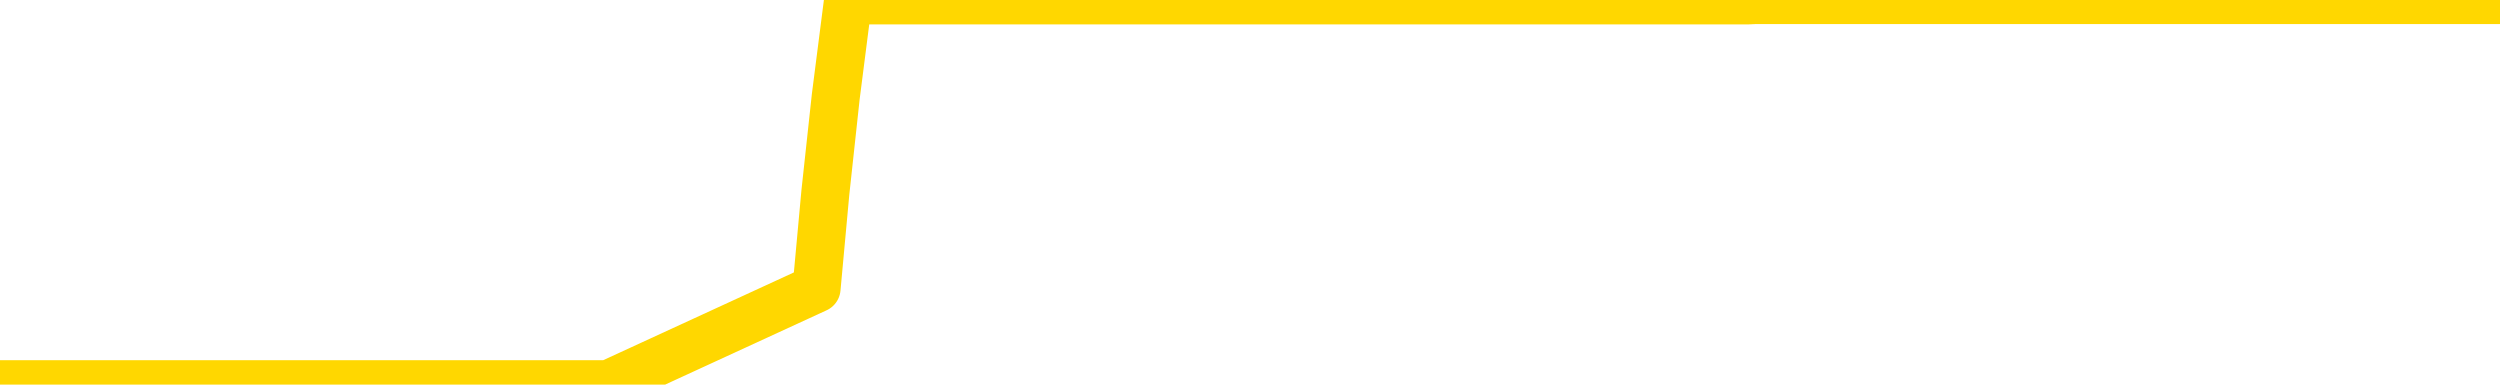 <svg xmlns="http://www.w3.org/2000/svg" version="1.1" viewBox="0 0 6500 1000">
	<path fill="none" stroke="gold" stroke-width="125" stroke-linecap="round" stroke-linejoin="round" d="M0 1015  L-1300831 1015 L-1300646 1015 L-1300156 1015 L-1299863 1015 L-1299551 1015 L-1299317 1015 L-1299264 1015 L-1299204 1015 L-1299051 1015 L-1299011 1015 L-1298878 1015 L-1298586 1015 L-1298045 1015 L-1297435 1015 L-1297387 1015 L-1296747 1015 L-1296713 1015 L-1296188 1015 L-1296055 1015 L-1295665 1015 L-1295337 1015 L-1295220 1015 L-1295008 1015 L-1294291 1015 L-1293721 1015 L-1293614 1015 L-1293440 1015 L-1293218 1015 L-1292817 1015 L-1292791 1015 L-1291863 1015 L-1291776 1015 L-1291693 1015 L-1291623 1015 L-1291326 1015 L-1291174 1015 L-1289284 1015 L-1289183 1015 L-1288921 1015 L-1288627 1015 L-1288486 1015 L-1288237 1015 L-1288201 1015 L-1288043 1015 L-1287579 1015 L-1287326 1015 L-1287114 1015 L-1286863 1015 L-1286514 1015 L-1285587 1015 L-1285493 1015 L-1285082 1015 L-1283911 1015 L-1282722 1015 L-1282630 1015 L-1282603 1015 L-1282336 1015 L-1282038 1015 L-1281909 1015 L-1281871 1015 L-1281057 1015 L-1280673 1015 L-1279612 1015 L-1279551 1015 L-1279286 1015 L-1278815 1015 L-1278622 1015 L-1278359 1015 L-1278022 1015 L-1277886 1015 L-1277431 1015 L-1276687 1015 L-1276670 1015 L-1276505 1015 L-1276436 1015 L-1275920 1015 L-1274892 1015 L-1274695 1015 L-1274207 1015 L-1273845 1015 L-1273436 1015 L-1273051 1015 L-1271347 1015 L-1271249 1015 L-1271177 1015 L-1271116 1015 L-1270932 1015 L-1270595 1015 L-1269955 1015 L-1269878 1015 L-1269816 1015 L-1269630 1015 L-1269550 1015 L-1269373 1015 L-1269354 1015 L-1269124 1015 L-1268736 1015 L-1267847 1015 L-1267808 1015 L-1267720 1015 L-1267692 1015 L-1266684 1015 L-1266534 1015 L-1266510 1015 L-1266377 1015 L-1266338 1015 L-1265079 1015 L-1265021 1015 L-1264482 1015 L-1264429 1015 L-1264383 1015 L-1263987 1015 L-1263848 1015 L-1263648 1015 L-1263501 1015 L-1263337 1015 L-1263060 1015 L-1262701 1015 L-1262149 1015 L-1261504 1015 L-1261245 1015 L-1261091 1015 L-1260691 1015 L-1260650 1015 L-1260530 1015 L-1260468 1015 L-1260454 1015 L-1260360 1015 L-1260067 1015 L-1259916 1015 L-1259585 1015 L-1259508 1015 L-1259432 1015 L-1259205 1015 L-1259139 1015 L-1258911 1015 L-1258858 1015 L-1258694 1015 L-1257688 1015 L-1257505 1015 L-1256954 1015 L-1256561 1015 L-1256163 1015 L-1255313 1015 L-1255235 1015 L-1254656 1015 L-1254214 1015 L-1253973 1015 L-1253816 1015 L-1253415 1015 L-1253395 1015 L-1252950 1015 L-1252544 1015 L-1252409 1015 L-1252233 1015 L-1252097 1015 L-1251847 1015 L-1250847 1015 L-1250765 1015 L-1250629 1015 L-1250591 1015 L-1249701 1015 L-1249485 1015 L-1249042 1015 L-1248924 1015 L-1248868 1015 L-1248191 1015 L-1248091 1015 L-1248062 1015 L-1246721 1015 L-1246315 1015 L-1246275 1015 L-1245347 1015 L-1245249 1015 L-1245116 1015 L-1244712 1015 L-1244685 1015 L-1244592 1015 L-1244376 1015 L-1243965 1015 L-1242811 1015 L-1242520 1015 L-1242491 1015 L-1241883 1015 L-1241633 1015 L-1241613 1015 L-1240684 1015 L-1240632 1015 L-1240510 1015 L-1240493 1015 L-1240337 1015 L-1240161 1015 L-1240025 1015 L-1239968 1015 L-1239860 1015 L-1239775 1015 L-1239542 1015 L-1239467 1015 L-1239158 1015 L-1239041 1015 L-1238871 1015 L-1238780 1015 L-1238677 1015 L-1238654 1015 L-1238577 1015 L-1238479 1015 L-1238112 1015 L-1238007 1015 L-1237504 1015 L-1237052 1015 L-1237014 1015 L-1236990 1015 L-1236949 1015 L-1236820 1015 L-1236719 1015 L-1236278 1015 L-1235996 1015 L-1235403 1015 L-1235273 1015 L-1234999 1015 L-1234846 1015 L-1234693 1014 L-1234608 1014 L-1234530 1014 L-1234344 1014 L-1234293 1014 L-1234266 1014 L-1234186 1014 L-1234163 1014 L-1233880 1014 L-1233276 1014 L-1232280 1014 L-1231982 1014 L-1231249 1014 L-1231004 1014 L-1230914 1014 L-1230337 1014 L-1229638 1014 L-1228886 1014 L-1228568 1014 L-1228185 1014 L-1228108 1014 L-1227473 1014 L-1227288 1014 L-1227200 1014 L-1227071 1014 L-1226758 1014 L-1226708 1014 L-1226566 1014 L-1226545 1014 L-1225577 1014 L-1225032 1014 L-1224553 1014 L-1224492 1014 L-1224169 1014 L-1224147 1014 L-1224085 1014 L-1223875 1014 L-1223798 1014 L-1223743 1014 L-1223721 1014 L-1223681 1014 L-1223666 1014 L-1222908 1014 L-1222892 1014 L-1222093 1014 L-1221940 1014 L-1221035 1014 L-1220529 1014 L-1220299 1014 L-1220258 1014 L-1220143 1014 L-1219966 1014 L-1219212 1014 L-1219077 1014 L-1218913 1014 L-1218595 1014 L-1218419 1014 L-1217397 1014 L-1217373 1014 L-1217122 1014 L-1216909 1014 L-1216275 1014 L-1216037 1014 L-1216005 1014 L-1215827 1014 L-1215746 1014 L-1215657 1014 L-1215592 1014 L-1215152 1014 L-1215129 1014 L-1214588 1014 L-1214332 1014 L-1213837 1014 L-1212960 1014 L-1212923 1014 L-1212870 1014 L-1212829 1014 L-1212712 1014 L-1212436 1014 L-1212228 1014 L-1212031 1014 L-1212008 1014 L-1211958 1014 L-1211918 1014 L-1211841 1014 L-1211243 1014 L-1211183 1014 L-1211080 1014 L-1210925 1014 L-1210293 1014 L-1209613 1014 L-1209310 1014 L-1208963 1014 L-1208765 1014 L-1208717 1014 L-1208397 1014 L-1207769 1014 L-1207623 1014 L-1207586 1014 L-1207528 1014 L-1207452 1014 L-1207210 1014 L-1207122 1014 L-1207028 1014 L-1206734 1014 L-1206600 1014 L-1206540 1014 L-1206503 1014 L-1206231 1014 L-1205225 1014 L-1205049 1014 L-1204998 1014 L-1204706 1014 L-1204513 1014 L-1204180 1014 L-1203674 1014 L-1203112 1014 L-1203097 1014 L-1203080 1014 L-1202980 1014 L-1202865 1014 L-1202826 1014 L-1202788 1014 L-1202723 1014 L-1202695 1014 L-1202556 1014 L-1202263 1014 L-1202213 1014 L-1202108 1014 L-1201843 1014 L-1201378 1014 L-1201234 1014 L-1201179 1014 L-1201122 1014 L-1200931 1014 L-1200566 1014 L-1200351 1014 L-1200157 1014 L-1200099 1014 L-1200040 1014 L-1199886 1014 L-1199616 1014 L-1199186 1014 L-1199171 1014 L-1199094 1014 L-1199030 1014 L-1198900 1014 L-1198877 1014 L-1198593 1014 L-1198545 1014 L-1198490 1014 L-1198028 1014 L-1197989 1014 L-1197949 1014 L-1197758 1014 L-1197278 1014 L-1196791 1014 L-1196774 1014 L-1196736 1014 L-1196480 1014 L-1196403 1014 L-1196173 1014 L-1196157 1014 L-1195862 1014 L-1195420 1014 L-1194973 1014 L-1194468 1014 L-1194315 1014 L-1194028 1014 L-1193988 1014 L-1193657 1014 L-1193435 1014 L-1192918 1014 L-1192842 1014 L-1192594 1014 L-1192400 1014 L-1192340 1014 L-1191563 1014 L-1191489 1014 L-1191259 1014 L-1191242 1014 L-1191180 1014 L-1190985 1014 L-1190521 1014 L-1190497 1014 L-1190368 1014 L-1189067 1014 L-1189050 1014 L-1188973 1014 L-1188879 1014 L-1188662 1014 L-1188510 1014 L-1188332 1014 L-1188278 1014 L-1187991 1014 L-1187951 1014 L-1187581 1014 L-1187141 1014 L-1186958 1014 L-1186637 1014 L-1186342 1014 L-1185896 1014 L-1185824 1014 L-1185362 1014 L-1184924 1014 L-1184742 1014 L-1183288 1014 L-1183156 1014 L-1182699 1014 L-1182473 1014 L-1182086 1014 L-1181570 1014 L-1180616 1014 L-1179821 1013 L-1179147 1013 L-1178721 1013 L-1178410 1013 L-1178180 1013 L-1177497 1013 L-1177484 1013 L-1177274 1013 L-1177252 1013 L-1177078 1013 L-1176128 1013 L-1175860 1013 L-1175044 1013 L-1174734 1013 L-1174696 1013 L-1174639 1013 L-1174022 1013 L-1173384 1013 L-1171758 1013 L-1171084 1013 L-1170442 1013 L-1170365 1013 L-1170308 1013 L-1170273 1013 L-1170244 1013 L-1170132 1013 L-1170115 1013 L-1170092 1013 L-1169938 1013 L-1169885 1013 L-1169807 1013 L-1169688 1013 L-1169590 1013 L-1169473 1013 L-1169203 1013 L-1168933 1013 L-1168916 1013 L-1168716 1013 L-1168569 1013 L-1168342 1013 L-1168208 1013 L-1167900 1013 L-1167840 1013 L-1167486 1013 L-1167138 1013 L-1167037 1013 L-1166973 1013 L-1166913 1013 L-1166528 1013 L-1166147 1013 L-1166043 1013 L-1165783 1013 L-1165512 1013 L-1165353 1013 L-1165320 1013 L-1165258 1013 L-1165117 1013 L-1164933 1013 L-1164888 1013 L-1164600 1013 L-1164584 1013 L-1164351 1013 L-1164290 1013 L-1164252 1013 L-1163672 1013 L-1163538 1013 L-1163515 1013 L-1163497 1013 L-1163479 1013 L-1163463 1013 L-1163439 1013 L-1163423 1013 L-1163401 1013 L-1163385 1013 L-1163362 1013 L-1163345 1013 L-1163323 1013 L-1163306 1013 L-1163257 1013 L-1163185 1013 L-1163151 1013 L-1163127 1013 L-1163091 1013 L-1163050 1013 L-1163013 1013 L-1162997 1013 L-1162973 1013 L-1162936 1013 L-1162919 1013 L-1162896 1013 L-1162878 1013 L-1162859 1013 L-1162843 1013 L-1162814 1013 L-1162788 1013 L-1162743 1013 L-1162726 1013 L-1162684 1013 L-1162636 1013 L-1162566 1013 L-1162550 1013 L-1162534 1013 L-1162472 1013 L-1162433 1012 L-1162394 1012 L-1162228 1012 L-1162163 1012 L-1162147 1012 L-1162102 1012 L-1162044 1012 L-1161831 1012 L-1161798 1012 L-1161756 1012 L-1161678 1012 L-1161140 1012 L-1161062 1012 L-1160958 1012 L-1160869 1012 L-1160693 1012 L-1160342 1012 L-1160186 1012 L-1159749 1012 L-1159592 1012 L-1159462 1012 L-1158758 1012 L-1158557 1012 L-1157597 1012 L-1157114 1012 L-1157015 1012 L-1156923 1012 L-1156678 1012 L-1156605 1012 L-1156162 1012 L-1156066 1012 L-1156051 1012 L-1156034 1012 L-1156010 1012 L-1155544 1012 L-1155327 1012 L-1155187 1012 L-1154893 1012 L-1154805 1012 L-1154763 1012 L-1154734 1012 L-1154561 1012 L-1154502 1012 L-1154426 1012 L-1154345 1012 L-1154276 1012 L-1153966 1012 L-1153881 1012 L-1153667 1012 L-1153632 1012 L-1152949 1012 L-1152850 1012 L-1152645 1012 L-1152599 1012 L-1152320 1012 L-1152258 1012 L-1152241 1012 L-1152163 1012 L-1151855 1012 L-1151830 1012 L-1151777 1012 L-1151754 1012 L-1151631 1012 L-1151496 1012 L-1151251 1012 L-1151126 1012 L-1150479 1012 L-1150463 1012 L-1150438 1012 L-1150258 1012 L-1150182 1012 L-1150090 1012 L-1149662 1012 L-1149246 1012 L-1148853 1012 L-1148775 1012 L-1148756 1012 L-1148392 1012 L-1148156 1012 L-1147928 1012 L-1147615 1012 L-1147537 1012 L-1147456 1012 L-1147278 1012 L-1147262 1012 L-1146997 1012 L-1146917 1012 L-1146687 1012 L-1146461 1012 L-1146145 1012 L-1145970 1012 L-1145609 1012 L-1145217 1012 L-1145148 1012 L-1145084 1012 L-1144943 1012 L-1144892 1012 L-1144790 1012 L-1144288 1012 L-1144091 1012 L-1143844 1012 L-1143659 1012 L-1143359 1012 L-1143283 1012 L-1143117 1012 L-1142233 1012 L-1142204 1012 L-1142081 1012 L-1141502 1012 L-1141424 1012 L-1140711 1012 L-1140399 1012 L-1140186 1012 L-1140169 1012 L-1139783 1012 L-1139258 1012 L-1138811 1012 L-1138482 1012 L-1138329 1012 L-1138003 1012 L-1137825 1012 L-1137743 1012 L-1137537 1012 L-1137362 1012 L-1136433 1012 L-1135543 1012 L-1135504 1012 L-1135276 1012 L-1134897 1012 L-1134109 1012 L-1133875 1012 L-1133799 1012 L-1133442 1012 L-1132870 1012 L-1132603 1012 L-1132217 1012 L-1132113 1012 L-1131943 1012 L-1131325 1012 L-1131113 1012 L-1130805 1012 L-1130752 1012 L-1130625 1012 L-1130572 1012 L-1130452 1012 L-1130116 1012 L-1129157 1012 L-1129026 1012 L-1128824 1012 L-1128193 1012 L-1127881 1012 L-1127468 1012 L-1127440 1012 L-1127295 1012 L-1126875 1012 L-1125542 1012 L-1125495 1012 L-1125367 1012 L-1125350 1012 L-1124772 1012 L-1124566 1012 L-1124537 1012 L-1124496 1012 L-1124438 1012 L-1124401 1012 L-1124322 1012 L-1124180 1012 L-1123725 1012 L-1123607 1012 L-1123322 1012 L-1122949 1012 L-1122853 1012 L-1122526 1012 L-1122172 1012 L-1122002 1012 L-1121954 1012 L-1121845 1012 L-1121756 1012 L-1121728 1012 L-1121652 1012 L-1121349 1012 L-1121315 1012 L-1121243 1012 L-1120875 1012 L-1120540 1012 L-1120459 1012 L-1120239 1012 L-1120068 1012 L-1120040 1012 L-1119543 1012 L-1118994 1012 L-1118113 1012 L-1118015 1012 L-1117938 1012 L-1117663 1012 L-1117416 1012 L-1117342 1012 L-1117280 1012 L-1117162 1012 L-1117119 1012 L-1117009 1012 L-1116932 1012 L-1116232 1012 L-1115986 1012 L-1115946 1011 L-1115790 1011 L-1115191 1011 L-1114964 1011 L-1114872 1011 L-1114397 1011 L-1113799 1011 L-1113280 1011 L-1113259 1011 L-1113113 1011 L-1112793 1011 L-1112251 1011 L-1112019 1011 L-1111849 1011 L-1111362 1011 L-1111135 1011 L-1111050 1011 L-1110704 1011 L-1110378 1011 L-1109855 1011 L-1109527 1011 L-1108927 1011 L-1108729 1011 L-1108677 1011 L-1108637 1011 L-1108356 1011 L-1107671 1011 L-1107361 1011 L-1107336 1011 L-1107145 1011 L-1106922 1011 L-1106836 1011 L-1106172 1011 L-1106148 1011 L-1105926 1011 L-1105596 1011 L-1105244 1011 L-1105039 1011 L-1104807 1011 L-1104549 1011 L-1104359 1011 L-1104312 1011 L-1104085 1011 L-1104050 1011 L-1103894 1011 L-1103680 1011 L-1103506 1011 L-1103415 1011 L-1103138 1011 L-1102894 1011 L-1102579 1011 L-1102153 1011 L-1102115 1011 L-1101632 1011 L-1101399 1011 L-1101187 1011 L-1100961 1011 L-1100411 1011 L-1100164 1011 L-1099330 1011 L-1099274 1011 L-1099252 1011 L-1099094 1011 L-1098633 1011 L-1098592 1011 L-1098252 1011 L-1098119 1011 L-1097896 1011 L-1097324 1011 L-1096852 1011 L-1096657 1011 L-1096465 1011 L-1096275 1011 L-1096173 1011 L-1095805 1011 L-1095759 1011 L-1095677 1011 L-1094384 1011 L-1094336 1011 L-1094067 1011 L-1093922 1011 L-1093371 1011 L-1093254 1011 L-1093173 1011 L-1092813 1011 L-1092590 1011 L-1092308 1011 L-1091979 1011 L-1091471 1011 L-1091359 1011 L-1091280 1011 L-1091116 1011 L-1090821 1011 L-1090353 1011 L-1090156 1011 L-1090106 1011 L-1089456 1011 L-1089334 1011 L-1088880 1011 L-1088844 1011 L-1088376 1011 L-1088265 1011 L-1088249 1011 L-1088033 1011 L-1087852 1011 L-1087320 1011 L-1086290 1011 L-1086091 1011 L-1085633 1011 L-1084684 1011 L-1084586 1011 L-1084232 1011 L-1084171 1011 L-1084157 1011 L-1084121 1011 L-1083752 1011 L-1083632 1011 L-1083390 1011 L-1083226 1011 L-1083039 1011 L-1082918 1011 L-1081847 1011 L-1080989 1011 L-1080777 1011 L-1080680 1011 L-1080506 1011 L-1080172 1011 L-1080101 1011 L-1080043 1011 L-1079867 1011 L-1079479 1011 L-1079243 1011 L-1079132 1011 L-1079015 1011 L-1078034 1011 L-1078009 1011 L-1077414 1011 L-1077382 1011 L-1077233 1011 L-1076949 1011 L-1076037 1011 L-1075091 1011 L-1074938 1011 L-1074836 1011 L-1074704 1011 L-1074561 1011 L-1074535 1011 L-1074420 1011 L-1074202 1011 L-1073520 1011 L-1073391 1011 L-1073088 1011 L-1072848 1011 L-1072515 1011 L-1071876 1011 L-1071534 1011 L-1071472 1011 L-1071317 1011 L-1070395 1011 L-1069925 1011 L-1069881 1011 L-1069868 1011 L-1069827 1011 L-1069805 1011 L-1069778 1011 L-1069634 1011 L-1069212 1011 L-1068876 1011 L-1068685 1011 L-1068257 1011 L-1068069 1011 L-1067680 1011 L-1067146 1011 L-1066773 1011 L-1066751 1011 L-1066501 1011 L-1066383 1011 L-1066307 1011 L-1066172 1011 L-1066132 1011 L-1066052 1011 L-1065658 1011 L-1065162 1011 L-1065050 1011 L-1064877 1011 L-1064569 1011 L-1064121 1011 L-1063798 1011 L-1063656 1011 L-1063229 1011 L-1063075 1011 L-1063020 1011 L-1062206 1011 L-1062187 1011 L-1061815 1011 L-1061758 1011 L-1060629 1011 L-1060561 1011 L-1060003 1011 L-1059808 1011 L-1059672 1011 L-1059438 1011 L-1059091 1011 L-1059057 1011 L-1059021 1011 L-1058953 1011 L-1058604 1011 L-1058432 1011 L-1057947 1011 L-1057931 1011 L-1057606 1011 L-1057448 1011 L-1056307 1011 L-1056283 1011 L-1056091 1011 L-1055897 1011 L-1055647 1011 L-1055630 1011 L-1054610 1011 L-1054312 1011 L-1054237 1011 L-1054101 1011 L-1053925 1011 L-1053348 1011 L-1053132 1011 L-1053069 1011 L-1052938 1010 L-1052901 1010 L-1052378 1010 L-1052240 1012 L-1052226 1012 L-1052203 1012 L-1052182 1012 L-1051955 1010 L-1051179 1010 L-1051138 1010 L-1050770 1010 L-1050692 1010 L-1050640 1010 L-1049967 1010 L-1049224 1010 L-1048799 1010 L-1048352 1010 L-1047290 1010 L-1046978 1010 L-1046568 1010 L-1046496 1010 L-1045972 1010 L-1045877 1010 L-1045860 1010 L-1045415 1010 L-1045229 1010 L-1044449 1010 L-1043777 1010 L-1043365 1010 L-1043133 1010 L-1042992 1010 L-1042911 1010 L-1042890 1010 L-1042814 1010 L-1042686 1010 L-1042369 1010 L-1042145 1010 L-1041820 1010 L-1041758 1010 L-1041388 1010 L-1041355 1010 L-1041146 1010 L-1040478 1010 L-1040401 1010 L-1040243 1010 L-1040132 1010 L-1039806 1010 L-1039651 1010 L-1039310 1010 L-1039253 1010 L-1038915 1010 L-1038711 1010 L-1038658 1010 L-1037282 1010 L-1037152 1010 L-1036719 1010 L-1036398 1010 L-1035571 1010 L-1035447 1010 L-1034716 1010 L-1034561 1010 L-1034520 1010 L-1034466 1010 L-1034443 1010 L-1034329 1010 L-1034033 1010 L-1033743 1010 L-1033688 1010 L-1033568 1010 L-1033537 1010 L-1033438 1010 L-1032994 1010 L-1032842 1010 L-1032007 1010 L-1031465 1010 L-1031130 1010 L-1031115 1010 L-1031039 1010 L-1030923 1010 L-1030728 1010 L-1030464 1010 L-1029629 1010 L-1029533 1010 L-1029011 1010 L-1028970 1010 L-1028870 1010 L-1028042 1010 L-1027907 1010 L-1027568 1010 L-1027014 1010 L-1026635 1010 L-1026472 1010 L-1026162 1010 L-1025349 1010 L-1025043 1010 L-1024775 1010 L-1024453 1010 L-1024132 1010 L-1023857 1010 L-1023028 1010 L-1022933 1010 L-1022841 1010 L-1022736 1010 L-1022349 1010 L-1021869 1010 L-1021853 1010 L-1021734 1010 L-1021366 1010 L-1021271 1010 L-1020437 1010 L-1020360 1010 L-1020061 1010 L-1019970 1010 L-1019563 1010 L-1019453 1010 L-1018753 1010 L-1018280 1010 L-1018220 1010 L-1018001 1010 L-1017728 1010 L-1017615 1010 L-1016587 1010 L-1016201 1010 L-1016181 1010 L-1015848 1010 L-1015603 1010 L-1015170 1010 L-1015060 1010 L-1014942 1010 L-1014490 1010 L-1013900 1010 L-1013564 1010 L-1011671 1010 L-1011557 1010 L-1011345 1010 L-1010027 1010 L-1009920 1009 L-1009855 1008 L-1009818 1007 L-1009756 1007 L-1009257 1008 L-1008582 1009 L-1008560 1010 L-1008290 1010 L-1007321 1010 L-1006632 1010 L-1006470 1010 L-1005929 1010 L-1005840 1010 L-1004820 1010 L-1003873 1010 L-1003507 1010 L-1003404 1010 L-1002816 1010 L-1002757 1010 L-1002656 1010 L-1002216 1010 L-1002108 1010 L-1001667 1010 L-1000667 1010 L-1000410 1010 L-1000308 1010 L-1000177 1010 L-999811 1010 L-999230 1010 L-999199 1010 L-998883 1010 L-996901 1010 L-996785 1010 L-996717 1010 L-996358 1010 L-994740 1010 L-994562 1010 L-994418 1010 L-993596 1010 L-993543 1010 L-993488 1010 L-993054 1010 L-992074 1010 L-992000 1010 L-990915 1010 L-990702 1010 L-989986 1010 L-989597 1010 L-989379 1010 L-989059 1010 L-988565 1010 L-988438 1010 L-988209 1010 L-987976 1010 L-987917 1010 L-987628 1010 L-987356 1010 L-986326 1010 L-984661 1010 L-984241 1010 L-984104 1010 L-983948 1010 L-983643 1010 L-983415 1010 L-983256 1010 L-983097 1010 L-982928 1010 L-982880 1010 L-982827 1010 L-982805 1010 L-982419 1010 L-982170 1010 L-981899 1010 L-981738 1010 L-981649 1010 L-979990 1010 L-979825 1010 L-979445 1010 L-978985 1010 L-978375 1010 L-977282 1010 L-976851 1010 L-976820 1010 L-976757 1010 L-976740 1010 L-975036 1010 L-974994 1010 L-974528 1010 L-974341 1010 L-974309 1010 L-973713 1010 L-973664 1009 L-973341 1009 L-973290 1009 L-973080 1009 L-973062 1009 L-972796 1009 L-972743 1009 L-972274 1009 L-971763 1009 L-971685 1009 L-971391 1009 L-971374 1009 L-971335 1009 L-971264 1009 L-971107 1009 L-970161 1009 L-970105 1009 L-969584 1009 L-969391 1009 L-969290 1009 L-969065 1009 L-968555 1009 L-968167 1010 L-968097 1010 L-967749 1010 L-967392 1010 L-966263 1009 L-966211 1009 L-965985 1009 L-965952 1009 L-965827 1009 L-965728 1009 L-965463 1009 L-964723 1009 L-964144 1009 L-963851 1009 L-963145 1009 L-962966 1009 L-962943 1009 L-962307 1009 L-961996 1009 L-961599 1009 L-961570 1009 L-961549 1009 L-961395 1009 L-960710 1009 L-960693 1009 L-960353 1009 L-960081 1009 L-960044 1009 L-959988 1009 L-959966 1009 L-959894 1009 L-959562 1009 L-959456 1009 L-959427 1009 L-959229 1009 L-959076 1009 L-958208 1009 L-957645 1009 L-957629 1009 L-957528 1009 L-957426 1009 L-957279 1009 L-957201 1009 L-957163 1009 L-957108 1009 L-957034 1009 L-956890 1009 L-956408 1009 L-956003 1009 L-955137 1009 L-955117 1009 L-954859 1009 L-954783 1009 L-954754 1009 L-954743 1009 L-954726 1009 L-954433 1009 L-954394 1009 L-954322 1009 L-954248 1009 L-954043 1009 L-953883 1009 L-953582 1009 L-953504 1009 L-953487 1009 L-953271 1009 L-953040 1009 L-952930 1009 L-952560 1009 L-952402 1009 L-952170 1009 L-952002 1009 L-951857 1009 L-951725 1009 L-950449 1009 L-950045 1009 L-949985 1009 L-949868 1009 L-949443 1009 L-949427 1009 L-949365 1009 L-949092 1009 L-948980 1009 L-948697 1009 L-948420 1009 L-947995 1009 L-947973 1009 L-947894 1009 L-947769 1009 L-947182 1009 L-946791 1009 L-946456 1009 L-945866 1009 L-945764 1009 L-945594 1009 L-945457 1009 L-944630 1009 L-943444 1009 L-943408 1009 L-943353 1009 L-943132 1009 L-942927 1009 L-942773 1009 L-942516 1009 L-942440 1009 L-941897 1009 L-941860 1009 L-941612 1009 L-941224 1009 L-940398 1009 L-940040 1009 L-939730 1009 L-939472 1009 L-939248 1009 L-938842 1009 L-938725 1009 L-938542 1009 L-938489 1009 L-938300 1009 L-938130 1009 L-938101 1009 L-937820 1009 L-937510 1009 L-937372 1009 L-937062 1009 L-936868 1009 L-936853 1009 L-936134 1009 L-936000 1009 L-935702 1009 L-935612 1009 L-935011 1009 L-934973 1009 L-934895 1009 L-934274 1009 L-934123 1009 L-934082 1009 L-933771 1009 L-933580 1009 L-933387 1009 L-933331 1009 L-933022 1009 L-932970 1009 L-932915 1009 L-932890 1009 L-932765 1009 L-931954 1009 L-931878 1009 L-931337 1009 L-931068 1009 L-930409 1009 L-929501 1009 L-929260 1009 L-928728 1009 L-928511 1009 L-927403 1009 L-927353 1009 L-926577 1009 L-926030 1009 L-925918 1009 L-925766 1009 L-925710 1009 L-925545 1009 L-925168 1009 L-924720 1009 L-924665 1009 L-924511 1009 L-923831 1009 L-923611 1009 L-923093 1009 L-922244 1009 L-922228 1009 L-920437 1009 L-919883 1009 L-919766 1009 L-918760 1009 L-918723 1009 L-918490 1009 L-918398 1009 L-918358 1009 L-918026 1009 L-917674 1009 L-917409 1009 L-917122 1009 L-916811 1009 L-916557 1009 L-916463 1009 L-915973 1009 L-915766 1009 L-915200 1009 L-915086 1009 L-914735 1009 L-914684 1009 L-914643 1009 L-914040 1009 L-913306 1009 L-912725 1009 L-912489 1009 L-911949 1009 L-911797 1009 L-911295 1009 L-911085 1009 L-911062 1009 L-911003 1009 L-910041 1009 L-909863 1009 L-909421 1009 L-909397 1009 L-909242 1009 L-909160 1009 L-909010 1009 L-908363 1009 L-908313 1009 L-907193 1009 L-906209 1009 L-906148 1009 L-905427 1009 L-904562 1009 L-904183 1009 L-903965 1009 L-903205 1009 L-903153 1008 L-902844 1008 L-901993 1008 L-901799 1008 L-901623 1008 L-901398 1008 L-901272 1008 L-901080 1008 L-900847 1008 L-900677 1008 L-900391 1008 L-900112 1008 L-900029 1008 L-899858 1008 L-899842 1008 L-899687 1008 L-899648 1008 L-898873 1008 L-898796 1008 L-898564 1008 L-898137 1008 L-897792 1008 L-897209 1008 L-896940 1008 L-896681 1008 L-896552 1008 L-896535 1008 L-896421 1008 L-896398 1008 L-896164 1008 L-896128 1008 L-894811 1008 L-894756 1008 L-894077 1008 L-893504 1008 L-893379 1008 L-893226 1008 L-893149 1008 L-892837 1008 L-892564 1008 L-892475 1008 L-892373 1008 L-891445 1008 L-891369 1008 L-891005 1008 L-890980 1008 L-890944 1008 L-890168 1008 L-890076 1008 L-889936 1008 L-889535 1008 L-889273 1008 L-889030 1008 L-888815 1008 L-888735 1008 L-888659 1008 L-888582 1008 L-888395 1008 L-888329 1008 L-888079 1008 L-888024 1008 L-887887 1008 L-887807 1008 L-887694 1008 L-887470 1008 L-887306 1008 L-887265 1008 L-887096 1008 L-886725 1008 L-886710 1008 L-886594 1008 L-885873 1008 L-885837 1008 L-885704 1008 L-885356 1008 L-884945 1008 L-884909 1008 L-884831 1008 L-884792 1008 L-884428 1008 L-884223 1008 L-884208 1008 L-883863 1008 L-883514 1008 L-883189 1008 L-883087 1008 L-882934 1008 L-882740 1008 L-882508 1008 L-882416 1008 L-882260 1008 L-882183 1008 L-882142 1008 L-882029 1008 L-882005 1008 L-881755 1008 L-881616 1008 L-881038 1008 L-880210 1008 L-879722 1008 L-879601 1008 L-879562 1008 L-879549 1008 L-879397 1008 L-879296 1008 L-879063 1008 L-878673 1008 L-878369 1008 L-878353 1008 L-878182 1008 L-877944 1008 L-877347 1008 L-876743 1008 L-876704 1008 L-876663 1008 L-876510 1008 L-876457 1008 L-876395 1008 L-876326 1008 L-876272 1008 L-876247 1008 L-876200 1008 L-876105 1008 L-875968 1008 L-875815 1008 L-875683 1008 L-875642 1008 L-875606 1008 L-875544 1008 L-875271 1008 L-874957 1008 L-874916 1008 L-874831 1008 L-874653 1008 L-874416 1008 L-874058 1008 L-874028 1008 L-873459 1008 L-873336 1008 L-873100 1008 L-873078 1008 L-872796 1008 L-872511 1008 L-872255 1008 L-871683 1008 L-871387 1008 L-871311 1008 L-870612 1008 L-870534 1008 L-870499 1008 L-870473 1008 L-870421 1008 L-870227 1008 L-870087 1008 L-870051 1008 L-870011 1008 L-869415 1008 L-869183 1008 L-868900 1008 L-868845 1008 L-868771 1008 L-868693 1008 L-868457 1008 L-868213 1008 L-868078 1008 L-867971 1008 L-867891 1008 L-867504 1008 L-867377 1008 L-867225 1008 L-867187 1008 L-867041 1008 L-866819 1008 L-866646 1008 L-866577 1008 L-865755 1008 L-865739 1008 L-865444 1008 L-864657 1008 L-864347 1008 L-864201 1008 L-863973 1008 L-863772 1008 L-862835 1008 L-862798 1008 L-862775 1008 L-862735 1008 L-862466 1008 L-861869 1008 L-861806 1008 L-861770 1008 L-861753 1008 L-861058 1008 L-860857 1008 L-860825 1008 L-860492 1008 L-860384 1008 L-859759 1008 L-859255 1008 L-859218 1008 L-858776 1008 L-858679 1008 L-858521 1008 L-858207 1008 L-858195 1008 L-857755 1008 L-857273 1008 L-857144 1008 L-856824 1008 L-856755 1008 L-856451 1008 L-856275 1008 L-856082 1008 L-855839 1008 L-855641 1008 L-855616 1008 L-855038 1008 L-854968 1008 L-854558 1008 L-854504 1008 L-854458 1008 L-854094 1008 L-853947 1008 L-853742 1008 L-853646 1008 L-853491 1008 L-853429 1008 L-853281 1008 L-853181 1008 L-852624 1008 L-852602 1008 L-852430 1008 L-851888 1008 L-851827 1008 L-851773 1008 L-851744 1008 L-851673 1008 L-851657 1008 L-851593 1008 L-851557 1008 L-851402 1008 L-851076 1008 L-850510 1008 L-850496 1008 L-850434 1008 L-850332 1008 L-850286 1008 L-850043 1008 L-849621 1008 L-849467 1008 L-847725 1008 L-847183 1008 L-846240 1008 L-845831 1008 L-845289 1008 L-845093 1008 L-844924 1008 L-844629 1008 L-844514 1008 L-844499 1008 L-844344 1008 L-844204 1008 L-844128 1008 L-843996 1008 L-843648 1008 L-843277 1008 L-842679 1008 L-842503 1008 L-842347 1008 L-842078 1008 L-841927 1008 L-841636 1008 L-841612 1008 L-841529 1008 L-841301 1008 L-840602 1008 L-840475 1008 L-840044 1008 L-839950 1008 L-838745 1008 L-838696 1008 L-838402 1008 L-837999 1008 L-837723 1008 L-837704 1008 L-837586 1008 L-837510 1008 L-837328 1008 L-836848 1008 L-836397 1008 L-835987 1008 L-835956 1008 L-835538 1008 L-835424 1008 L-835306 1008 L-835291 1008 L-835096 1008 L-835075 1008 L-834843 1008 L-834399 1007 L-834080 1007 L-833615 1007 L-833450 1007 L-833295 1007 L-833139 1007 L-832686 1007 L-832367 1007 L-832312 1007 L-831941 1007 L-831903 1007 L-831576 1007 L-831460 1007 L-831361 1007 L-831035 1007 L-830648 1007 L-830387 1007 L-830029 1007 L-829772 1007 L-827602 1007 L-827553 1007 L-827530 1007 L-827119 1007 L-827057 1007 L-826987 1007 L-826756 1007 L-826445 1007 L-826142 1007 L-826098 1007 L-825790 1007 L-825657 1007 L-825440 1007 L-824728 1007 L-824573 1007 L-824435 1007 L-824286 1007 L-824265 1007 L-824071 1007 L-824045 1007 L-823954 1007 L-823932 1007 L-823916 1007 L-823816 1007 L-822887 1007 L-822429 1007 L-821337 1007 L-820915 1007 L-820511 1007 L-820472 1007 L-820219 1007 L-819444 1007 L-819428 1007 L-819403 1007 L-819210 1007 L-818474 1007 L-818205 1007 L-818164 1007 L-817765 1007 L-817740 1007 L-816951 1007 L-816271 1007 L-814900 1007 L-814630 1007 L-814581 1007 L-814044 1007 L-814011 1007 L-813909 1007 L-813585 1007 L-813506 1007 L-813237 1007 L-812324 1007 L-812186 1007 L-811937 1007 L-811391 1007 L-810969 1007 L-810776 1007 L-810761 1007 L-810623 1007 L-810529 1007 L-810402 1007 L-810142 1007 L-810117 1007 L-810026 1007 L-809716 1007 L-809655 1007 L-809538 1007 L-809189 1007 L-808378 1007 L-808147 1007 L-807318 1007 L-807086 1007 L-806869 1007 L-806350 1007 L-805712 1007 L-805296 1007 L-804974 1007 L-804493 1007 L-804067 1007 L-804006 1007 L-803658 1007 L-803617 1007 L-803603 1007 L-803504 1007 L-803458 1007 L-802973 1007 L-802172 1007 L-801837 1007 L-800756 1007 L-800276 1007 L-800253 1007 L-800113 1007 L-799557 1007 L-798861 1007 L-798552 1007 L-798330 1007 L-798225 1007 L-798123 1007 L-797451 1007 L-797357 1007 L-797335 1007 L-797258 1007 L-797080 1007 L-796908 1007 L-796727 1007 L-796714 1007 L-796638 1007 L-796473 1007 L-795958 1007 L-795943 1007 L-795802 1007 L-795440 1007 L-795415 1007 L-795285 1007 L-795260 1007 L-794898 1007 L-794373 1007 L-794279 1007 L-794063 1007 L-793970 1007 L-793945 1007 L-793481 1007 L-793404 1007 L-793002 1007 L-792551 1007 L-791299 1007 L-791261 1007 L-790829 1007 L-790796 1007 L-790077 1007 L-789901 1007 L-789766 1007 L-789459 1007 L-789404 1007 L-789379 1007 L-789363 1007 L-789188 1007 L-788999 1007 L-788491 1007 L-788117 1007 L-787779 1007 L-787740 1007 L-787021 1007 L-786928 1007 L-786889 1007 L-786347 1007 L-786324 1007 L-785922 1007 L-785496 1007 L-785225 1007 L-785046 1007 L-784800 1007 L-784776 1007 L-784720 1007 L-784103 1007 L-783600 1007 L-783213 1007 L-782594 1007 L-782378 1007 L-782223 1007 L-780931 1007 L-780831 1007 L-780389 1007 L-780058 1007 L-779757 1007 L-779515 1007 L-778780 1007 L-778201 1007 L-777371 1007 L-777271 1007 L-776713 1007 L-776575 1007 L-774934 1007 L-774873 1007 L-774779 1007 L-773812 1007 L-773634 1007 L-773347 1007 L-773130 1007 L-773051 1007 L-772780 1007 L-772665 1007 L-772512 1007 L-772201 1007 L-772123 1007 L-772032 1007 L-771955 1007 L-771838 1007 L-771659 1007 L-771567 1007 L-771529 1007 L-771026 1007 L-770807 1007 L-770678 1007 L-770523 1007 L-770468 1007 L-770344 1007 L-769959 1007 L-769450 1007 L-769378 1007 L-768898 1007 L-768821 1007 L-768720 1007 L-768487 1007 L-768022 1007 L-767792 1007 L-767776 1007 L-767544 1007 L-767389 1007 L-767327 1007 L-767134 1007 L-766864 1006 L-766112 1006 L-765159 1006 L-765123 1006 L-764898 1006 L-764458 1006 L-764178 1006 L-763829 1006 L-762760 1006 L-761832 1006 L-761701 1006 L-761655 1006 L-761585 1006 L-761431 1006 L-761353 1006 L-761180 1006 L-760745 1006 L-760541 1006 L-760480 1006 L-759898 1006 L-759744 1006 L-759628 1006 L-759588 1006 L-759418 1006 L-759281 1006 L-759071 1006 L-758993 1006 L-758970 1006 L-758761 1006 L-758351 1006 L-758327 1006 L-758103 1006 L-757958 1006 L-757923 1006 L-757910 1006 L-757887 1006 L-757654 1006 L-757469 1006 L-757251 1006 L-757226 1006 L-756537 1006 L-756433 1006 L-756398 1006 L-756377 1006 L-756183 1006 L-756130 1006 L-756013 1006 L-755931 1006 L-755820 1006 L-755506 1006 L-755046 1006 L-754791 1006 L-754557 1006 L-754427 1006 L-754075 1006 L-754016 1006 L-753863 1006 L-753291 1006 L-753204 1006 L-753051 1006 L-752755 1006 L-752385 1006 L-752082 1006 L-752005 1006 L-751601 1006 L-751432 1006 L-751288 1006 L-750748 1006 L-750688 1006 L-750672 1006 L-750506 1006 L-750300 1006 L-750225 1006 L-750132 1006 L-749723 1006 L-749707 1006 L-749683 1006 L-749490 1006 L-749414 1006 L-749243 1006 L-749181 1006 L-749165 1006 L-748651 1006 L-748430 1006 L-747811 1006 L-747557 1006 L-747363 1006 L-747324 1006 L-747250 1006 L-747185 1006 L-746535 1006 L-746496 1006 L-746322 1006 L-746256 1006 L-745582 1006 L-745193 1006 L-744931 1006 L-744693 1006 L-744615 1006 L-744600 1006 L-744398 1006 L-744027 1006 L-743802 1006 L-743166 1006 L-743146 1006 L-742759 1006 L-742665 1006 L-742607 1006 L-742331 1006 L-742022 1006 L-741945 1006 L-741093 1006 L-740751 1006 L-740314 1006 L-739880 1006 L-739385 1006 L-739235 1006 L-738967 1006 L-737729 1006 L-737672 1006 L-735908 1006 L-735718 1006 L-734708 1006 L-734557 1006 L-734181 1006 L-733860 1006 L-733255 1006 L-733185 1006 L-733008 1006 L-732180 1006 L-732041 1006 L-731654 1006 L-731470 1006 L-731426 1006 L-731306 1006 L-731096 1006 L-730649 1006 L-730301 1006 L-730169 1006 L-729760 1006 L-729409 1006 L-729124 1006 L-728931 1006 L-728776 1006 L-728612 1006 L-728544 1006 L-728444 1006 L-728210 1006 L-728094 1006 L-728041 1006 L-727499 1006 L-727035 1006 L-725853 1006 L-725719 1006 L-725695 1006 L-725642 1006 L-724974 1006 L-723940 1006 L-723746 1006 L-723566 1006 L-723414 1006 L-723374 1006 L-723359 1006 L-723297 1006 L-722972 1006 L-721812 1006 L-721618 1006 L-721441 1006 L-720327 1006 L-719467 1006 L-719361 1006 L-718887 1006 L-718695 1006 L-716373 1006 L-716295 1006 L-716174 1006 L-716140 1006 L-716102 1006 L-716008 1006 L-715792 1006 L-715211 1006 L-714825 1006 L-714052 1006 L-713974 1006 L-713277 1006 L-712735 1006 L-712694 1006 L-712564 1006 L-712100 1006 L-712062 1006 L-711927 1006 L-711559 1006 L-711529 1006 L-711379 1006 L-710978 1006 L-709154 1006 L-708347 1006 L-707629 1006 L-707612 1006 L-707298 1006 L-706737 1006 L-706235 1006 L-705716 1006 L-705695 1006 L-703951 1006 L-703782 1006 L-703586 1006 L-702692 1006 L-702174 1006 L-701963 1006 L-701705 1006 L-700996 1006 L-700046 1006 L-699388 1006 L-699348 1006 L-699062 1006 L-698979 1006 L-698884 1006 L-698752 1006 L-698675 1006 L-697940 1006 L-697602 1006 L-697553 1006 L-697298 1006 L-697011 1006 L-696585 1006 L-696005 1006 L-695746 1006 L-695595 1006 L-695347 1006 L-695309 1006 L-694512 1006 L-694474 1006 L-694297 1006 L-693888 1006 L-693659 1006 L-693583 1006 L-693452 1006 L-693335 1006 L-692987 1006 L-692924 1006 L-692771 1006 L-692031 1006 L-691919 1006 L-691749 1006 L-691710 1006 L-691415 1006 L-691014 1006 L-690838 1006 L-690743 1006 L-690434 1006 L-689632 1006 L-689174 1006 L-688654 1006 L-688165 1006 L-687470 1006 L-686423 1006 L-686155 1006 L-686100 1006 L-685940 1006 L-685688 1006 L-685442 1006 L-685363 1006 L-685149 1006 L-684837 1006 L-684374 1006 L-684359 1006 L-684063 1006 L-684050 1006 L-683059 1006 L-682386 1006 L-682051 1006 L-681435 1006 L-681298 1006 L-680659 1006 L-680529 1006 L-679578 1006 L-679479 1006 L-678919 1006 L-678510 1006 L-678082 1006 L-677991 1006 L-677156 1006 L-676793 1006 L-676753 1006 L-676621 1006 L-676444 1006 L-676228 1006 L-676174 1006 L-676017 1006 L-675764 1006 L-674664 1006 L-674587 1006 L-674367 1006 L-674236 1006 L-674200 1006 L-674006 1006 L-673907 1006 L-673423 1006 L-673139 1006 L-672979 1006 L-672884 1006 L-672612 1006 L-672343 1006 L-672327 1006 L-672188 1006 L-672050 1006 L-671723 1006 L-671414 1006 L-671373 1006 L-671297 1006 L-671182 1006 L-670332 1006 L-670005 1006 L-669674 1006 L-669541 1006 L-669325 1006 L-669309 1006 L-668628 1006 L-668535 1006 L-668511 1006 L-668496 1006 L-668457 1006 L-668045 1006 L-667776 1006 L-667736 1006 L-667368 1006 L-667158 1006 L-666075 1006 L-666059 1006 L-666030 1005 L-666010 1005 L-665633 1005 L-665378 1005 L-665130 1005 L-664991 1005 L-664859 1005 L-664527 1005 L-664434 1005 L-664373 1005 L-663815 1005 L-663754 1005 L-663598 1005 L-663403 1005 L-663211 1005 L-663196 1005 L-663157 1005 L-663118 1005 L-662847 1005 L-662724 1005 L-662692 1005 L-662592 1005 L-662437 1005 L-662296 1005 L-662011 1005 L-661686 1005 L-660990 1005 L-660967 1005 L-660458 1005 L-659612 1005 L-659249 1005 L-659094 1005 L-658490 1005 L-658320 1005 L-658260 1005 L-658204 1005 L-657149 1005 L-657130 1005 L-656225 1005 L-656203 1005 L-656036 1005 L-655794 1005 L-655744 1005 L-655689 1005 L-655552 1005 L-655512 1005 L-654584 1005 L-654529 1005 L-654407 1005 L-654335 1005 L-654219 1005 L-654041 1005 L-653058 1005 L-652919 1005 L-652801 1005 L-652507 1005 L-652260 1005 L-652223 1005 L-652168 1005 L-652147 1005 L-652014 1005 L-651935 1005 L-651797 1005 L-651174 1005 L-651008 1005 L-650543 1005 L-650367 1005 L-650350 1005 L-650290 1005 L-650174 1005 L-649691 1005 L-648995 1005 L-648622 1005 L-648453 1005 L-647487 1005 L-647332 1005 L-647154 1005 L-647062 1005 L-646806 1005 L-646636 1005 L-645989 1005 L-645978 1005 L-645398 1005 L-645260 1005 L-645205 1005 L-644469 1005 L-644431 1005 L-644353 1005 L-643711 1005 L-642937 1005 L-642844 1005 L-642795 1005 L-642780 1005 L-642744 1005 L-642728 1005 L-642665 1005 L-642649 1005 L-642629 1005 L-642474 1005 L-642435 1005 L-642419 1005 L-642380 1005 L-642240 1005 L-642164 1005 L-641799 1005 L-641451 1005 L-640678 1005 L-640075 1005 L-639879 1005 L-639649 1005 L-639511 1005 L-638873 1005 L-638584 1005 L-638562 1005 L-638102 1005 L-637869 1005 L-637814 1005 L-637776 1005 L-637273 1005 L-636723 1005 L-635935 1005 L-634812 1005 L-633917 1005 L-633830 1005 L-633530 1005 L-633458 1005 L-633342 1005 L-632166 1005 L-631818 1005 L-631795 1005 L-631276 1005 L-631129 1005 L-631021 1005 L-630812 1005 L-630657 1005 L-630634 1005 L-630440 1005 L-630364 1005 L-630220 1005 L-629419 1005 L-629273 1005 L-628993 1005 L-628816 1005 L-628506 1005 L-627694 1005 L-626766 1005 L-625174 1005 L-624931 1005 L-624290 1005 L-624094 1005 L-624017 1005 L-623499 1005 L-623267 1005 L-623244 1005 L-623112 1005 L-622773 1005 L-622762 1005 L-622546 1005 L-622509 1005 L-621967 1005 L-621438 1005 L-621370 1005 L-621077 1005 L-620530 1005 L-620494 1005 L-620442 1005 L-620342 1005 L-620110 1005 L-619530 1005 L-619432 1005 L-619358 1005 L-619026 1005 L-618276 1005 L-618237 1005 L-617557 1005 L-617403 1005 L-617076 1005 L-616860 1005 L-616629 1005 L-616332 1005 L-616086 1005 L-615735 1005 L-615682 1005 L-614923 1005 L-614229 1005 L-613879 1005 L-613415 1005 L-612782 1005 L-612373 1005 L-612295 1005 L-611869 1005 L-611226 1005 L-611057 1005 L-610315 1005 L-610128 1005 L-609833 1005 L-609261 1005 L-609235 1005 L-608216 1005 L-607729 1005 L-607636 1005 L-607575 1005 L-607287 1005 L-607001 1005 L-606939 1005 L-606759 1005 L-606048 1005 L-605873 1005 L-605674 1005 L-605522 1005 L-605431 1005 L-605369 1005 L-604827 1005 L-604517 1005 L-604425 1005 L-604347 1005 L-603780 1005 L-603689 1005 L-603434 1005 L-603108 1005 L-603070 1005 L-602916 1005 L-602684 1005 L-602362 1005 L-601229 1005 L-601030 1005 L-600504 1005 L-600260 1005 L-600014 1005 L-599934 1005 L-599914 1005 L-599837 1005 L-599782 1005 L-599704 1005 L-599665 1005 L-599487 1005 L-599450 1005 L-599218 1005 L-597980 1005 L-597654 1005 L-597614 1005 L-596832 1005 L-596685 1005 L-595694 1005 L-595487 1005 L-595062 1005 L-594934 1005 L-594530 1005 L-594442 1005 L-593785 1005 L-593078 1005 L-592469 1005 L-592276 1005 L-592043 1005 L-591425 1005 L-591129 1005 L-590689 1005 L-590535 1005 L-590380 1005 L-589624 1004 L-589273 1004 L-588871 1004 L-588833 1004 L-587826 1004 L-587507 1004 L-587260 1004 L-586560 1004 L-586486 1004 L-586174 1004 L-585094 1004 L-584903 1004 L-584669 1004 L-584474 1004 L-583974 1004 L-583220 1004 L-583106 1004 L-582906 1004 L-582865 1004 L-582772 1004 L-582459 1004 L-582371 1004 L-582255 1004 L-581937 1004 L-581868 1004 L-581843 1004 L-581481 1004 L-581443 1004 L-581226 1004 L-580723 1004 L-580120 1004 L-579909 1004 L-579756 1004 L-579718 1004 L-579674 1004 L-579639 1004 L-579507 1004 L-579097 1004 L-578727 1004 L-578673 1004 L-578657 1004 L-578578 1004 L-578168 1004 L-578015 1004 L-577999 1004 L-577960 1004 L-577781 1004 L-577705 1004 L-577474 1004 L-576684 1004 L-576606 1004 L-575871 1004 L-575716 1004 L-575476 1004 L-575414 1004 L-575329 1004 L-575306 1004 L-575188 1004 L-575174 1004 L-575112 1004 L-575075 1004 L-574981 1004 L-574958 1004 L-574842 1004 L-574609 1004 L-574439 1004 L-573619 1004 L-573218 1004 L-573063 1004 L-572558 1004 L-572444 1004 L-571847 1004 L-571473 1004 L-571421 1004 L-571228 1004 L-570531 1004 L-570493 1004 L-570348 1004 L-570123 1004 L-569861 1004 L-569487 1004 L-569061 1004 L-568932 1004 L-568912 1004 L-568419 1004 L-567722 1004 L-567491 1004 L-567337 1004 L-566369 1004 L-566144 1004 L-565866 1004 L-565850 1004 L-565324 1004 L-564795 1004 L-564647 1004 L-564628 1004 L-564086 1004 L-563776 1004 L-563658 1004 L-563467 1004 L-563330 1004 L-563003 1004 L-562887 1004 L-562577 1004 L-562151 1004 L-562095 1004 L-561862 1004 L-561766 1004 L-561633 1004 L-561337 1004 L-561222 1004 L-560858 1004 L-560545 1004 L-560062 1004 L-559892 1004 L-559644 1004 L-559428 1004 L-558902 1004 L-558716 1004 L-558360 1004 L-557725 1004 L-557570 1004 L-556830 1004 L-556410 1004 L-556230 1004 L-556154 1004 L-556023 1004 L-555729 1004 L-555688 1004 L-555458 1004 L-555265 1004 L-555010 1004 L-554584 1004 L-554475 1004 L-553856 1004 L-553675 1004 L-552463 1004 L-551816 1004 L-551665 1004 L-551628 1004 L-551496 1004 L-551395 1004 L-551379 1004 L-551297 1004 L-551086 1004 L-550969 1004 L-550606 1004 L-550235 1004 L-549538 1004 L-549136 1004 L-549031 1004 L-549013 1004 L-548068 1004 L-547873 1004 L-547721 1004 L-547665 1004 L-546909 1004 L-546892 1004 L-546403 1004 L-546273 1004 L-546080 1004 L-545190 1004 L-545150 1004 L-545112 1004 L-545035 1004 L-544996 1004 L-544919 1004 L-544835 1004 L-544571 1004 L-544339 1004 L-544276 1004 L-543796 1004 L-543459 1004 L-543348 1004 L-543155 1004 L-542978 1004 L-542919 1004 L-542883 1004 L-542613 1004 L-541915 1004 L-541862 1004 L-541568 1004 L-541166 1004 L-540602 1004 L-539729 1004 L-539424 1004 L-539386 1004 L-539263 1004 L-538665 1004 L-538535 1004 L-538335 1004 L-538297 1004 L-537684 1004 L-537505 1004 L-537490 1004 L-537272 1004 L-537194 1004 L-536887 1004 L-536755 1004 L-536523 1004 L-536188 1004 L-536097 1004 L-535996 1004 L-535959 1004 L-535415 1004 L-535223 1004 L-534682 1004 L-534256 1004 L-534124 1004 L-534063 1004 L-533831 1004 L-533815 1004 L-533327 1004 L-533246 1004 L-533228 1004 L-531836 1004 L-531700 1004 L-531586 1004 L-530952 1004 L-530812 1004 L-530694 1004 L-530540 1004 L-530504 1004 L-530425 1004 L-530371 1004 L-529379 1004 L-529342 1004 L-529210 1004 L-529149 1004 L-529050 1004 L-528760 1004 L-528746 1004 L-528436 1004 L-528336 1004 L-527871 1004 L-527818 1004 L-527675 1005 L-527547 1005 L-527315 1006 L-526746 1006 L-526657 1006 L-526634 1006 L-526347 1006 L-525665 1006 L-525588 1006 L-525551 1006 L-525535 1006 L-525335 1006 L-524915 1006 L-524644 1006 L-523771 1006 L-523478 1006 L-523367 1006 L-522633 1006 L-522506 1006 L-522146 1006 L-521894 1006 L-521023 1006 L-520853 1006 L-520792 1006 L-520737 1006 L-520389 1006 L-520366 1006 L-520157 1006 L-520017 1006 L-519886 1006 L-519763 1006 L-519640 1006 L-519403 1006 L-519112 1006 L-518453 1006 L-518431 1006 L-518277 1006 L-518159 1006 L-517195 1006 L-517139 1006 L-516906 1006 L-516884 1005 L-516558 1005 L-516443 1005 L-516403 1005 L-515901 1005 L-515602 1005 L-515490 1005 L-514948 1005 L-513889 1005 L-513263 1005 L-513091 1005 L-512844 1005 L-512587 1005 L-512456 1005 L-512435 1005 L-511767 1005 L-510871 1005 L-510825 1005 L-510755 1005 L-510639 1005 L-510419 1005 L-510228 1005 L-510188 1005 L-509996 1005 L-509337 1005 L-508720 1005 L-508681 1005 L-508085 1005 L-508023 1005 L-506901 1006 L-506847 1006 L-506726 1006 L-506460 1005 L-506396 1005 L-506127 1005 L-506051 1005 L-505835 1005 L-505352 1005 L-505083 1005 L-504951 1005 L-504719 1005 L-504694 1005 L-504679 1005 L-504657 1005 L-504641 1005 L-504617 1005 L-504603 1005 L-504579 1005 L-504564 1005 L-504541 1005 L-504526 1005 L-504504 1005 L-504487 1005 L-504459 1005 L-504441 1005 L-504423 1005 L-504387 1005 L-504347 1005 L-504332 1005 L-504307 1005 L-504255 1005 L-504230 1005 L-504154 1005 L-504116 1005 L-504100 1005 L-504037 1005 L-504023 1005 L-503977 1005 L-503906 1005 L-503868 1005 L-503843 1005 L-503791 1005 L-503766 1005 L-503750 1005 L-503689 1005 L-503651 1005 L-503574 1005 L-503559 1005 L-503531 1005 L-503458 1005 L-503419 1005 L-503265 1005 L-503149 1005 L-503094 1005 L-503012 1005 L-502979 1005 L-502955 1005 L-502800 1005 L-502785 1005 L-502683 1005 L-502373 1005 L-502337 1005 L-502121 1005 L-502010 1005 L-501986 1005 L-501756 1005 L-501523 1005 L-501148 1005 L-501021 1005 L-500980 1005 L-500928 1005 L-500827 1005 L-500790 1005 L-500579 1005 L-500515 1005 L-500403 1005 L-500191 1005 L-500154 1005 L-499782 1005 L-499728 1005 L-499650 1005 L-499628 1005 L-499535 1005 L-499335 1005 L-499297 1005 L-499276 1005 L-499045 1005 L-499025 1005 L-498815 1005 L-498721 1005 L-498683 1005 L-498347 1005 L-498234 1005 L-498194 1005 L-498181 1005 L-498041 1005 L-498026 1005 L-497771 1005 L-497189 1005 L-497112 1005 L-497075 1005 L-497030 1005 L-496981 1005 L-496801 1005 L-496787 1005 L-496687 1005 L-496610 1005 L-496549 1005 L-496184 1005 L-496101 1005 L-496084 1005 L-496030 1005 L-495062 1005 L-494930 1005 L-494909 1005 L-494688 1005 L-494620 1005 L-494597 1005 L-494350 1005 L-494094 1005 L-493963 1005 L-493924 1005 L-493903 1005 L-493847 1005 L-493759 1005 L-493698 1005 L-493473 1005 L-493344 1005 L-493244 1005 L-493189 1005 L-492996 1005 L-492918 1005 L-492585 1005 L-492454 1005 L-492277 1005 L-492261 1005 L-492236 1005 L-491966 1005 L-490766 1005 L-490729 1005 L-490612 1005 L-490379 1005 L-490188 1005 L-490149 1005 L-490094 1005 L-489989 1005 L-489475 1005 L-489181 1005 L-488949 1005 L-488674 1005 L-488657 1005 L-488624 1005 L-488584 1005 L-488547 1005 L-488445 1005 L-488368 1005 L-488275 1005 L-488148 1005 L-488044 1005 L-487865 1005 L-487673 1005 L-486844 1005 L-486728 1005 L-486473 1005 L-486433 1005 L-486334 1005 L-486274 1005 L-486032 1004 L-486008 1004 L-485887 1004 L-485815 1004 L-485776 1004 L-485544 1004 L-485368 1004 L-484848 1004 L-484771 1004 L-484755 1004 L-484344 1004 L-483981 1004 L-483865 1004 L-483842 1004 L-483802 1004 L-483726 1004 L-483672 1004 L-483323 1004 L-483207 1004 L-483030 1004 L-482975 1004 L-482951 1004 L-482837 1004 L-482549 1004 L-482317 1004 L-482102 1004 L-481892 1004 L-481682 1004 L-480855 1004 L-480516 1004 L-479508 1004 L-479145 1004 L-478100 1004 L-478022 1004 L-477575 1004 L-477364 1004 L-477172 1004 L-476877 1004 L-476836 1004 L-476683 1004 L-476630 1004 L-476398 1004 L-475818 1004 L-475624 1004 L-475005 1004 L-474515 1004 L-474464 1004 L-473815 1004 L-473665 1004 L-473496 1004 L-473122 1004 L-473107 1004 L-473008 1004 L-472969 1004 L-472838 1004 L-472405 1004 L-472102 1004 L-471716 1004 L-471576 1004 L-471415 1004 L-470981 1004 L-470942 1004 L-470841 1004 L-470726 1004 L-470548 1004 L-470378 1004 L-470259 1004 L-469898 1004 L-469681 1004 L-469548 1004 L-469408 1004 L-468909 1004 L-468831 1004 L-468597 1004 L-468273 1004 L-467886 1004 L-467863 1004 L-467243 1004 L-466973 1004 L-466740 1004 L-466315 1004 L-466044 1004 L-465902 1004 L-465693 1004 L-465487 1004 L-464936 1004 L-464805 1004 L-464418 1004 L-464148 1004 L-464045 1004 L-463785 1004 L-463583 1004 L-463514 1004 L-463475 1004 L-462908 1004 L-462701 1004 L-462674 1004 L-462445 1004 L-462368 1004 L-461850 1004 L-461812 1004 L-461657 1004 L-461363 1004 L-461091 1004 L-460728 1004 L-460380 1004 L-460007 1004 L-459887 1004 L-459815 1004 L-459335 1004 L-459273 1004 L-458938 1004 L-458807 1004 L-458729 1004 L-458600 1004 L-458136 1004 L-457842 1004 L-457766 1004 L-457454 1004 L-457146 1004 L-457083 1004 L-457053 1004 L-456278 1004 L-456173 1004 L-456086 1004 L-456062 1004 L-455908 1004 L-455687 1004 L-455520 1004 L-455133 1004 L-455078 1004 L-455015 1004 L-454397 1004 L-454281 1004 L-453957 1004 L-453432 1004 L-453081 1004 L-453005 1004 L-452386 1004 L-451975 1004 L-451674 1004 L-451363 1004 L-451225 1004 L-450601 1004 L-450220 1004 L-449096 1004 L-448036 1004 L-447973 1004 L-447612 1004 L-447511 1004 L-447495 1004 L-447121 1004 L-446116 1004 L-445729 1004 L-445522 1004 L-445433 1004 L-445058 1004 L-444765 1004 L-444454 1004 L-443665 1004 L-443577 1004 L-443525 1004 L-443486 1004 L-442968 1004 L-442853 1004 L-442644 1004 L-442505 1004 L-441901 1004 L-441072 1004 L-440789 1004 L-440607 1004 L-440105 1004 L-439901 1004 L-439346 1004 L-438841 1004 L-438650 1004 L-438611 1004 L-437982 1004 L-437529 1004 L-437115 1004 L-436506 1004 L-435386 1004 L-434973 1004 L-434648 1004 L-434434 1004 L-434007 1004 L-433867 1004 L-433775 1004 L-433544 1004 L-432957 1004 L-432150 1004 L-430950 1004 L-430836 1004 L-430704 1004 L-430616 1004 L-430575 1004 L-430554 1004 L-430543 1004 L-430449 1004 L-429685 1004 L-428979 1004 L-428939 1004 L-428653 1004 L-428112 1004 L-428051 1004 L-428011 1004 L-427996 1004 L-427739 1004 L-427415 1004 L-427276 1004 L-427005 1004 L-426966 1004 L-426859 1004 L-426457 1004 L-426348 1004 L-426270 1004 L-425973 1004 L-425931 1004 L-425712 1004 L-425529 1004 L-425418 1004 L-425404 1004 L-425377 1004 L-424953 1004 L-424707 1004 L-424371 1004 L-424337 1004 L-424202 1004 L-423948 1004 L-423794 1004 L-422888 1004 L-422789 1004 L-422593 1004 L-421586 1004 L-421085 1004 L-421007 1004 L-420969 1004 L-420761 1004 L-420642 1004 L-420544 1004 L-420358 1004 L-420193 1004 L-419957 1004 L-419537 1004 L-419522 1004 L-419213 1004 L-418167 1004 L-417950 1004 L-417934 1004 L-417912 1004 L-417704 1004 L-417545 1004 L-417486 1004 L-416041 1004 L-415715 1004 L-415513 1004 L-415314 1004 L-415164 1004 L-414894 1004 L-414453 1004 L-414235 1004 L-413540 1004 L-413038 1004 L-412713 1004 L-412442 1004 L-411722 1004 L-411566 1004 L-410368 1004 L-409979 1004 L-409863 1004 L-409710 1004 L-409556 1004 L-408586 1004 L-408534 1003 L-408286 1003 L-408264 1003 L-408044 1003 L-407606 1003 L-407467 1003 L-407359 1003 L-407157 1003 L-407040 1003 L-406937 1003 L-406923 1003 L-406790 1003 L-406536 1003 L-405918 1003 L-405259 1003 L-405013 1003 L-404820 1003 L-404061 1003 L-404022 1003 L-403944 1003 L-403892 1003 L-403852 1003 L-403814 1003 L-403776 1003 L-403684 1003 L-403640 1003 L-403581 1003 L-403557 1003 L-403442 1003 L-403133 1003 L-403078 1003 L-403056 1003 L-402714 1003 L-402549 1003 L-402513 1003 L-402473 1003 L-402458 1003 L-402227 1003 L-402086 1003 L-401918 1003 L-401468 1003 L-401235 1003 L-401142 1003 L-401122 1003 L-400641 1003 L-400564 1003 L-400437 1003 L-400307 1003 L-399928 1003 L-399687 1003 L-399650 1003 L-399596 1003 L-399458 1003 L-399418 1003 L-399378 1003 L-399148 1003 L-399108 1003 L-398978 1003 L-398799 1003 L-398758 1003 L-398744 1003 L-398580 1003 L-398565 1003 L-398413 1003 L-398398 1003 L-398371 1003 L-398337 1003 L-398115 1003 L-397892 1003 L-397638 1003 L-397506 1003 L-396864 1003 L-396257 1003 L-395237 1003 L-395044 1003 L-394993 1003 L-394868 1003 L-394543 1003 L-393771 1003 L-393713 1003 L-393599 1003 L-393187 1003 L-392862 1003 L-392725 1003 L-392500 1003 L-391974 1003 L-391573 1003 L-391542 1003 L-391255 1003 L-390970 1003 L-390582 1003 L-390365 1003 L-389938 1003 L-389757 1003 L-389420 1003 L-389314 1003 L-389127 1003 L-389010 1003 L-388996 1003 L-388275 1003 L-388105 1003 L-387857 1003 L-387757 1003 L-387115 1003 L-386826 1003 L-386636 1003 L-386361 1003 L-386044 1003 L-385759 1003 L-385645 1003 L-385600 1003 L-385398 1003 L-383789 1003 L-383577 1003 L-382896 1003 L-382814 1003 L-382586 1003 L-382395 1003 L-382256 1003 L-382238 1003 L-382044 1003 L-381815 1003 L-381622 1003 L-380538 1003 L-380342 1003 L-380290 1003 L-380136 1003 L-380028 1003 L-379862 1003 L-379709 1003 L-379594 1003 L-379470 1003 L-379053 1003 L-378796 1003 L-378704 1003 L-378510 1003 L-378449 1003 L-378123 1003 L-378062 1003 L-378005 1003 L-377736 1003 L-377388 1003 L-377209 1003 L-377015 1003 L-376979 1003 L-376266 1003 L-376227 1003 L-375918 1003 L-375620 1003 L-375570 1003 L-375314 1003 L-375044 1003 L-374989 1003 L-373897 1003 L-373867 1003 L-373827 1003 L-373650 1003 L-373457 1003 L-372600 1003 L-371546 1003 L-371485 1003 L-371136 1003 L-370324 1003 L-369510 1003 L-369495 1003 L-369120 1003 L-368951 1003 L-368683 1003 L-368355 1003 L-368234 1003 L-368177 1003 L-368141 1003 L-368064 1003 L-367847 1003 L-367788 1003 L-367473 1003 L-367305 1003 L-366941 1003 L-366748 1003 L-366725 1003 L-366647 1003 L-366166 1003 L-366029 1003 L-365615 1003 L-365316 1003 L-365217 1003 L-365201 1003 L-365172 1003 L-364814 1003 L-364463 1003 L-364326 1003 L-364289 1003 L-363472 1003 L-363266 1003 L-363242 1003 L-363086 1003 L-362996 1003 L-362754 1003 L-362430 1003 L-362338 1003 L-362142 1003 L-361856 1003 L-361100 1003 L-360971 1003 L-360897 1003 L-360284 1003 L-360109 1003 L-359998 1003 L-359899 1003 L-359820 1003 L-359683 1003 L-359528 1003 L-359449 1003 L-359258 1003 L-358585 1003 L-358547 1003 L-358444 1003 L-357500 1003 L-357479 1003 L-357128 1003 L-356663 1003 L-356627 1003 L-356198 1003 L-356147 1003 L-355735 1003 L-355718 1003 L-355622 1003 L-355567 1003 L-355528 1003 L-355233 1003 L-353495 1003 L-351985 1003 L-351477 1003 L-350980 1003 L-350845 1003 L-350755 1003 L-350627 1003 L-350548 1003 L-350243 1003 L-349972 1003 L-349738 1003 L-348540 1003 L-348434 1003 L-348369 1003 L-347527 1003 L-347341 1003 L-346430 1003 L-345561 1003 L-345274 1003 L-345181 1003 L-344632 1003 L-344112 1003 L-343044 1003 L-342775 1003 L-342621 1003 L-342529 1003 L-342398 1003 L-342351 1003 L-342191 1003 L-341326 1003 L-340991 1003 L-340608 1003 L-339855 1003 L-339795 1003 L-339406 1003 L-339084 1003 L-338927 1003 L-338195 1003 L-338133 1003 L-337845 1003 L-337471 1003 L-337290 1003 L-337034 1003 L-336773 1003 L-336621 1003 L-336217 1003 L-334920 1003 L-334805 1003 L-334341 1003 L-333009 1003 L-332584 1003 L-332560 1003 L-332427 1003 L-332252 1003 L-332118 1003 L-331789 1003 L-331401 1003 L-331362 1003 L-331345 1003 L-330955 1003 L-330663 1003 L-330394 1003 L-330221 1003 L-328728 1003 L-328677 1003 L-328599 1003 L-327359 1003 L-327284 1003 L-327257 1003 L-327011 1003 L-326854 1003 L-326795 1003 L-325907 1003 L-325679 1003 L-325155 1003 L-325014 1003 L-324938 1003 L-324242 1003 L-323994 1003 L-323314 1003 L-323296 1003 L-323043 1003 L-322675 1003 L-322539 1003 L-321917 1003 L-321574 1003 L-321526 1003 L-321039 1002 L-320705 1002 L-320489 1002 L-320354 1002 L-320033 1002 L-319968 1002 L-319716 1002 L-319427 1002 L-319117 1002 L-318978 1002 L-318438 1002 L-318163 1002 L-317433 1002 L-317379 1002 L-317272 1002 L-317006 1002 L-316582 1002 L-316318 1002 L-316098 1002 L-316078 1002 L-315846 1002 L-315559 1002 L-315536 1002 L-315522 1002 L-315149 1002 L-314977 1002 L-314902 1002 L-314841 1002 L-314539 1002 L-314298 1002 L-314206 1002 L-313949 1002 L-313896 1002 L-313701 1002 L-313485 1002 L-313061 1002 L-312969 1002 L-312828 1002 L-311963 1002 L-311590 1002 L-311262 1002 L-311110 1002 L-310682 1002 L-309965 1002 L-309770 1002 L-309415 1002 L-309269 1002 L-308762 1002 L-308526 1002 L-307559 1002 L-307549 1002 L-306484 1002 L-306251 1002 L-305849 1002 L-305655 1002 L-305575 1002 L-305479 1002 L-304742 1002 L-304610 1002 L-304220 1002 L-304198 1002 L-304103 1002 L-303968 1002 L-303951 1002 L-303931 1002 L-302246 1002 L-302227 1002 L-302110 1002 L-302026 1002 L-301901 1002 L-301878 1002 L-301593 1002 L-301487 1002 L-301299 1002 L-301028 1002 L-300356 1002 L-299984 1002 L-299132 1002 L-299075 1002 L-299055 1002 L-298822 1002 L-298547 1002 L-298242 1002 L-298202 1002 L-297971 1002 L-297734 1002 L-297121 1002 L-297080 1002 L-297043 1002 L-296521 1002 L-296330 1002 L-296269 1002 L-296227 1002 L-295904 1002 L-295876 1002 L-295862 1002 L-295377 1002 L-295323 1002 L-295185 1002 L-295147 1002 L-295130 1002 L-295035 1002 L-294370 1002 L-293754 1002 L-293484 1002 L-293076 1002 L-293056 1002 L-293040 1002 L-292927 1002 L-292540 1002 L-292073 1002 L-292012 1002 L-291934 1002 L-291919 1002 L-291433 1002 L-291393 1002 L-291248 1002 L-291198 1002 L-291120 1002 L-290488 1002 L-290397 1002 L-290156 1002 L-290039 1002 L-289711 1002 L-288957 1002 L-288940 1002 L-287989 1002 L-287680 1002 L-287255 1002 L-286541 1002 L-286222 1002 L-286207 1002 L-286056 1002 L-285753 1002 L-285675 1002 L-285548 1002 L-285111 1002 L-285050 1002 L-284527 1002 L-284259 1002 L-284122 1002 L-284043 1002 L-284004 1002 L-283193 1002 L-283152 1002 L-282712 1002 L-282634 1002 L-282376 1002 L-282186 1002 L-281557 1002 L-281370 1002 L-281336 1002 L-281180 1002 L-280778 1002 L-280701 1002 L-280520 1002 L-280329 1002 L-279401 1002 L-279250 1002 L-278042 1002 L-277233 1002 L-276829 1002 L-276227 1002 L-276025 1002 L-275956 1002 L-275798 1002 L-275537 1002 L-275163 1006 L-275145 1006 L-274988 1006 L-273790 1006 L-272686 1002 L-271758 1002 L-271644 1002 L-271359 1002 L-271257 1002 L-271233 1002 L-271043 1002 L-270965 1002 L-270769 1002 L-270058 1002 L-269900 1002 L-268843 1002 L-268418 1002 L-268008 1002 L-267722 1002 L-267547 1002 L-267316 1002 L-267061 1002 L-266619 1002 L-265958 1002 L-265782 1002 L-265477 1002 L-265090 1002 L-265071 1002 L-265051 1002 L-265030 1002 L-264896 1002 L-264704 1002 L-263060 1002 L-261763 1002 L-261724 1002 L-261666 1002 L-261565 1002 L-261006 1002 L-260022 1002 L-259479 1002 L-259016 1002 L-258370 1002 L-257821 1002 L-256771 1002 L-255843 1002 L-255495 1002 L-255302 1002 L-254799 1002 L-254354 1002 L-254211 1002 L-254190 1002 L-253619 1002 L-253233 1002 L-252400 1002 L-252051 1002 L-252029 1002 L-251642 1002 L-251219 1002 L-250620 1002 L-250601 1002 L-250095 1002 L-249864 1002 L-249750 1002 L-249131 1002 L-248570 1002 L-248529 1002 L-247970 1002 L-247637 1002 L-247525 1002 L-247486 1002 L-247061 1002 L-247001 1002 L-246926 1002 L-246635 1002 L-246422 1002 L-245939 1002 L-245724 1002 L-244584 1002 L-244525 1002 L-244507 1002 L-244101 1002 L-243462 1002 L-243327 1002 L-243269 1002 L-242727 1002 L-242418 1002 L-242167 1002 L-242091 1002 L-241972 1002 L-241238 1002 L-240793 1002 L-240579 1002 L-239845 1002 L-239671 1002 L-239305 1002 L-239090 1002 L-237852 1002 L-237543 1002 L-237426 1002 L-237174 1002 L-236963 1002 L-236421 1002 L-236189 1002 L-236131 1002 L-236034 1001 L-235704 1001 L-235472 1001 L-233810 1001 L-233459 1001 L-233055 1001 L-232900 1001 L-232107 1001 L-230617 1001 L-230230 1001 L-230192 1001 L-229938 1001 L-229843 1001 L-229650 1001 L-229301 1001 L-228606 1001 L-228354 1001 L-227638 1001 L-226226 1001 L-225994 1001 L-225665 1001 L-224448 1001 L-224097 1001 L-223905 1001 L-223786 1001 L-221351 1001 L-220382 1001 L-219551 1001 L-219242 1001 L-217900 1001 L-217327 1001 L-217211 1001 L-216882 1001 L-216786 1001 L-216379 1001 L-216263 1001 L-216072 1001 L-215316 1001 L-215190 1001 L-214909 1001 L-214406 1001 L-214329 1001 L-212742 1001 L-212685 1001 L-211943 1001 L-211562 1001 L-211233 1001 L-210570 1001 L-210440 1001 L-210400 1001 L-210150 1001 L-210014 1001 L-209821 1001 L-209686 1001 L-209434 1001 L-209222 1001 L-208912 1001 L-208640 1001 L-208138 1001 L-208119 1001 L-207685 1001 L-207459 1001 L-207016 1001 L-206997 1001 L-206494 1001 L-206356 1001 L-206242 1001 L-206010 1001 L-205700 1001 L-205236 1001 L-205159 1001 L-204656 1001 L-204385 1001 L-204047 1001 L-203862 1001 L-203186 1001 L-203167 1001 L-202992 1001 L-202972 1001 L-202354 1001 L-201638 1001 L-201076 1001 L-200882 1001 L-200728 1001 L-200709 1001 L-200186 1001 L-200072 1001 L-199200 1001 L-199179 1001 L-199123 1001 L-198291 1001 L-197981 1001 L-197905 1001 L-197633 1001 L-197570 1001 L-197520 1001 L-197208 1001 L-196591 1001 L-195816 1001 L-195022 1001 L-194983 1001 L-194906 1001 L-194734 1001 L-193856 1001 L-192971 1001 L-192877 1001 L-192757 1001 L-192427 1001 L-192391 1001 L-192159 1001 L-191926 1001 L-191211 1001 L-190708 1001 L-190043 1001 L-189934 1001 L-189780 1001 L-189760 1001 L-189605 1001 L-189190 1001 L-188579 1001 L-188445 1001 L-187536 1001 L-187333 1001 L-186781 1001 L-184131 1001 L-183956 1001 L-183879 1001 L-183007 1001 L-182543 1001 L-182061 1001 L-182022 1001 L-181441 1001 L-181421 1001 L-180320 1001 L-178898 1001 L-178480 1001 L-178173 1001 L-178095 1001 L-178019 1001 L-177862 1001 L-177786 1001 L-177322 1001 L-176084 1001 L-175832 1001 L-175387 1001 L-174765 1001 L-174709 1001 L-174516 1001 L-174051 1001 L-173760 1001 L-173719 1001 L-173683 1001 L-173530 1001 L-173352 1001 L-172214 1001 L-171827 1001 L-171769 1001 L-171595 1001 L-169078 1001 L-167918 1001 L-167281 1001 L-167142 1001 L-167010 1001 L-166623 1001 L-166159 1001 L-165948 1001 L-165883 1001 L-165849 1001 L-165095 1001 L-164513 1001 L-164322 1001 L-163703 1001 L-163657 1001 L-163296 1001 L-163190 1001 L-163005 1001 L-162728 1001 L-161824 1001 L-160819 1001 L-160084 1001 L-159659 1001 L-159498 1001 L-159135 1001 L-159039 1001 L-158595 1001 L-158519 1001 L-158167 1001 L-157918 1001 L-157898 1001 L-157724 1001 L-156776 1001 L-156662 1001 L-156099 1001 L-155649 1001 L-155264 1001 L-154353 1001 L-154298 1001 L-153159 1001 L-152578 1001 L-152404 1001 L-151610 1001 L-151379 1001 L-150992 1001 L-150721 1001 L-150586 1001 L-150470 1001 L-149851 1001 L-149793 1001 L-149578 1001 L-149284 1001 L-148496 1001 L-148355 1001 L-146967 1001 L-146620 1001 L-146233 1001 L-146172 1001 L-146136 1001 L-146079 1001 L-145436 1001 L-144744 1001 L-144492 1001 L-144156 1001 L-144067 1001 L-143547 1001 L-143293 1001 L-143077 1001 L-142694 1001 L-142534 1001 L-141995 1001 L-141183 1001 L-141164 1001 L-141049 1001 L-140904 1001 L-140523 1001 L-140331 1001 L-140275 1001 L-139976 1001 L-139909 1001 L-139713 1001 L-139346 1001 L-139285 1001 L-138981 1001 L-138935 1001 L-138882 1001 L-138244 1001 L-138224 1001 L-137739 1001 L-137257 1001 L-136888 1001 L-136522 1001 L-136387 1001 L-136233 1001 L-136163 1001 L-135516 1001 L-135496 1001 L-135355 1001 L-134870 1001 L-134587 1001 L-134529 1001 L-134471 1001 L-134162 1001 L-134007 1001 L-133523 1001 L-132750 1001 L-132110 1001 L-132013 1001 L-130950 1001 L-130929 1001 L-130464 1006 L-130447 1006 L-130274 1006 L-129761 1006 L-127407 1001 L-126462 1001 L-125744 1001 L-125203 1000 L-124506 1000 L-124190 1000 L-123541 1000 L-123033 1000 L-122999 1000 L-122957 1000 L-122612 1000 L-121916 1000 L-121720 1000 L-121703 1000 L-121587 1000 L-121306 1000 L-120408 1000 L-120362 1000 L-119996 1000 L-119978 1000 L-119923 1000 L-119730 1000 L-119594 1000 L-119519 1000 L-119285 1000 L-118744 1000 L-118703 1000 L-118666 1000 L-118641 1000 L-118006 1000 L-117463 1000 L-116299 1000 L-115938 1000 L-114662 1000 L-114622 1000 L-114584 1000 L-114369 1000 L-114179 1000 L-114101 1000 L-113947 1000 L-113908 1000 L-112819 1000 L-112495 1000 L-112281 1000 L-112020 1000 L-111528 1000 L-111506 1000 L-111089 1000 L-110947 1000 L-110887 1000 L-110810 1000 L-110599 1000 L-109304 1000 L-109028 1000 L-108404 1000 L-107013 1000 L-106941 1000 L-106903 1000 L-106709 1000 L-106319 1000 L-106012 1000 L-105956 1000 L-105641 1000 L-105590 1000 L-105552 1000 L-105506 1000 L-104873 1000 L-104099 1000 L-103660 1000 L-103518 1006 L-103495 1006 L-103478 1012 L-103453 1012 L-103036 1006 L-102833 1006 L-102683 1000 L-102605 1000 L-102551 1000 L-101754 1000 L-101738 1000 L-100874 1000 L-100670 1000 L-100383 1000 L-100268 1000 L-99742 1000 L-99566 1000 L-99262 1000 L-98875 1000 L-98814 1000 L-98759 1000 L-98604 1000 L-97559 1000 L-96997 1000 L-96761 1000 L-96724 1000 L-96455 1000 L-96049 1000 L-94580 1000 L-92839 1000 L-92452 1000 L-92220 1000 L-92121 1000 L-92026 1000 L-91872 1000 L-91308 1000 L-91226 1000 L-91059 1000 L-90517 1000 L-89332 1000 L-89318 1000 L-89258 1000 L-89107 1000 L-88622 1000 L-87975 1000 L-87269 1000 L-87153 1000 L-86185 1000 L-86140 1000 L-85450 1000 L-85393 1000 L-85315 1000 L-85296 1000 L-85275 1000 L-85059 1000 L-84346 1000 L-83956 1000 L-83919 1000 L-83902 1000 L-83844 1000 L-83417 1000 L-83203 1000 L-83128 1000 L-83051 1000 L-82935 1000 L-82870 1000 L-82742 1000 L-82682 1000 L-82607 1000 L-82528 1000 L-82099 1000 L-81374 1000 L-81360 1000 L-81194 1000 L-80977 1000 L-80962 1000 L-80381 1000 L-80110 1000 L-79821 1000 L-79391 1000 L-79238 1000 L-79181 1000 L-79005 1000 L-77610 1000 L-77344 1000 L-76451 1000 L-75926 1000 L-74906 1000 L-74825 1000 L-74361 1000 L-73742 1000 L-73456 1000 L-73202 1000 L-73050 1000 L-72702 1000 L-71985 1000 L-71424 1000 L-70536 1000 L-70226 1000 L-69935 1000 L-69083 1000 L-69062 1000 L-68406 1000 L-67902 1000 L-67691 1000 L-67671 1000 L-67342 1000 L-67284 1000 L-66897 1000 L-65912 1000 L-65350 1000 L-65253 1000 L-64944 1000 L-64867 1000 L-63832 1000 L-63702 1000 L-63646 1000 L-63010 1000 L-62951 1000 L-62876 1000 L-61462 1000 L-61325 1000 L-61191 1000 L-60706 1000 L-60456 1000 L-60165 1000 L-59953 1000 L-59296 1000 L-58727 1000 L-58638 1000 L-58498 1000 L-58424 1000 L-57259 1000 L-57227 1000 L-56797 1000 L-56780 1000 L-56606 1000 L-55078 1000 L-54994 1000 L-54188 1000 L-53995 1000 L-53973 1000 L-53120 1000 L-52926 1000 L-52293 1000 L-52117 1000 L-51998 1000 L-51944 1000 L-51923 1000 L-51867 1000 L-51479 1000 L-51035 1000 L-50957 1000 L-50760 1000 L-50698 1000 L-50435 1000 L-50087 1000 L-49971 1000 L-48823 1000 L-48538 1000 L-48093 1000 L-46890 1000 L-46760 1000 L-46450 1000 L-46022 1000 L-44725 1000 L-44416 1005 L-44400 1005 L-44353 1005 L-44303 1005 L-43375 1000 L-43045 1000 L-42497 1000 L-42369 1000 L-41923 1000 L-40390 1000 L-40221 1000 L-39950 1000 L-39926 1000 L-39021 1000 L-38906 1000 L-38439 1000 L-38416 1000 L-38344 1000 L-38145 1000 L-37993 1000 L-37526 1000 L-36875 1000 L-36389 1000 L-35839 1000 L-34817 1000 L-34511 1000 L-34456 1000 L-33856 1000 L-33426 1000 L-33352 1000 L-33334 1000 L-33113 1000 L-32809 1000 L-32727 1000 L-32423 1000 L-31824 1000 L-31687 1000 L-31417 1000 L-31203 1000 L-31028 1000 L-30819 1000 L-30797 1000 L-30548 1000 L-30099 1000 L-30083 1000 L-29637 1000 L-28429 1000 L-28227 1000 L-27299 1000 L-27237 1000 L-27202 1000 L-26177 1000 L-26061 1000 L-26040 1000 L-25886 1000 L-25867 1000 L-25456 1000 L-25440 1000 L-25402 1000 L-25092 1000 L-24939 1000 L-24734 1000 L-24335 1000 L-23352 1000 L-22827 1000 L-22771 1000 L-22745 1000 L-22423 1000 L-21706 1000 L-20837 1000 L-20799 1000 L-20721 1000 L-20470 1000 L-20450 1000 L-19727 1000 L-19577 1000 L-19464 1000 L-19367 1000 L-18265 1000 L-17510 1000 L-17338 1000 L-17177 1000 L-17101 1000 L-16907 1000 L-15769 1000 L-15084 1000 L-14801 1000 L-13835 1000 L-13816 1000 L-12964 1000 L-12925 1000 L-12782 1000 L-12457 1000 L-12227 1000 L-12189 1000 L-12149 1000 L-12132 1000 L-11996 1000 L-11977 1000 L-11766 1000 L-11706 1000 L-11628 1000 L-11604 1000 L-11529 1000 L-11049 1000 L-10952 1000 L-10876 1000 L-10700 1000 L-10677 1000 L-10622 1000 L-10584 1000 L-10525 1000 L-10370 1000 L-9346 1000 L-9047 1000 L-8920 1000 L-8842 1000 L-7817 1000 L-7760 1000 L-7702 1000 L-7656 1000 L-7642 1000 L-7605 1000 L-7567 1000 L-6387 1000 L-6328 1000 L-5632 1000 L-5013 999 L-4870 999 L-4427 999 L-4161 999 L-3498 999 L-3214 999 L-1744 999 L-796 999 L-690 999 L-623 999 L-594 999 L-274 999 L-253 999 L675 999 L851 999 L1582 999 L2123 750 L2146 500 L2173 251 L2205 1 L2222 1 L2243 1 L2281 1 L2300 1 L2323 1 L2338 1 L2357 1 L2377 1 L2399 1 L2415 1 L2435 1 L2454 1 L2493 1 L2532 1 L2558 1 L2574 1 L2592 1 L2629 1 L2648 1 L2667 1 L2686 1 L2708 1 L2725 1 L2764 1 L2786 1 L2802 1 L2821 1 L2841 1 L2860 1 L2879 1 L2918 1 L2975 1 L3024 1 L3075 1 L3102 1 L3118 1 L3135 1 L3150 1 L3171 1 L3189 1 L3209 1 L3229 1 L3251 1 L3266 1 L3285 1 L3305 1 L3327 1 L3364 1 L3383 1 L3403 1 L3440 1 L3461 1 L3486 1 L3503 1 L3520 1 L3537 1 L3558 1 L3576 1 L3596 1 L3615 1 L3673 1 L3693 1 L3715 1 L3749 1 L3770 1 L3789 1 L3808 1 L3827 1 L3866 1 L3885 1 L3904 1 L3930 1 L4118 1 L4137 1 L4157 1 L4180 1 L4214 1 L4234 1 L4255 1 L4273 1 L4292 1 L4311 1 L4332 1 L4350 1 L4368 1 L4390 1 L4415 1 L4431 1 L4466 1 L4486 1 L4504 1 L4524 1 L4543 1 L4565 0 L4601 0 L4621 0 L4643 0 L4659 0 L4678 0 L4698 0 L4718 0 L4755 0 L4833 0 L4858 0 L4881 0 L4909 0 L4932 0 L4958 0 L5008 0 L5028 0 L5066 0 L5085 0 L5107 0 L5123 0 L5142 0 L5162 0 L5183 0 L5220 0 L5240 0 L5297 0 L5318 0 L5343 0 L5358 0 L5375 0 L5413 0 L5433 0 L5452 0 L5472 0 L5492 0 L5510 0 L5529 0 L5549 0 L5570 0 L5606 0 L5626 0 L5645 0 L5684 0 L5723 0 L5742 0 L5761 0 L5810 0 L5838 0 L5877 0 L5907 0 L5922 0 L5994 0 L6014 0 L6036 0 L6052 0 L6071 0 L6111 0 L6188 0 L6207 0 L6226 0 L6246 0 L6272 0 L6304 0 L6323 0 L6342 0 L6380 0 L6421 0 L6500 0" />
</svg>
